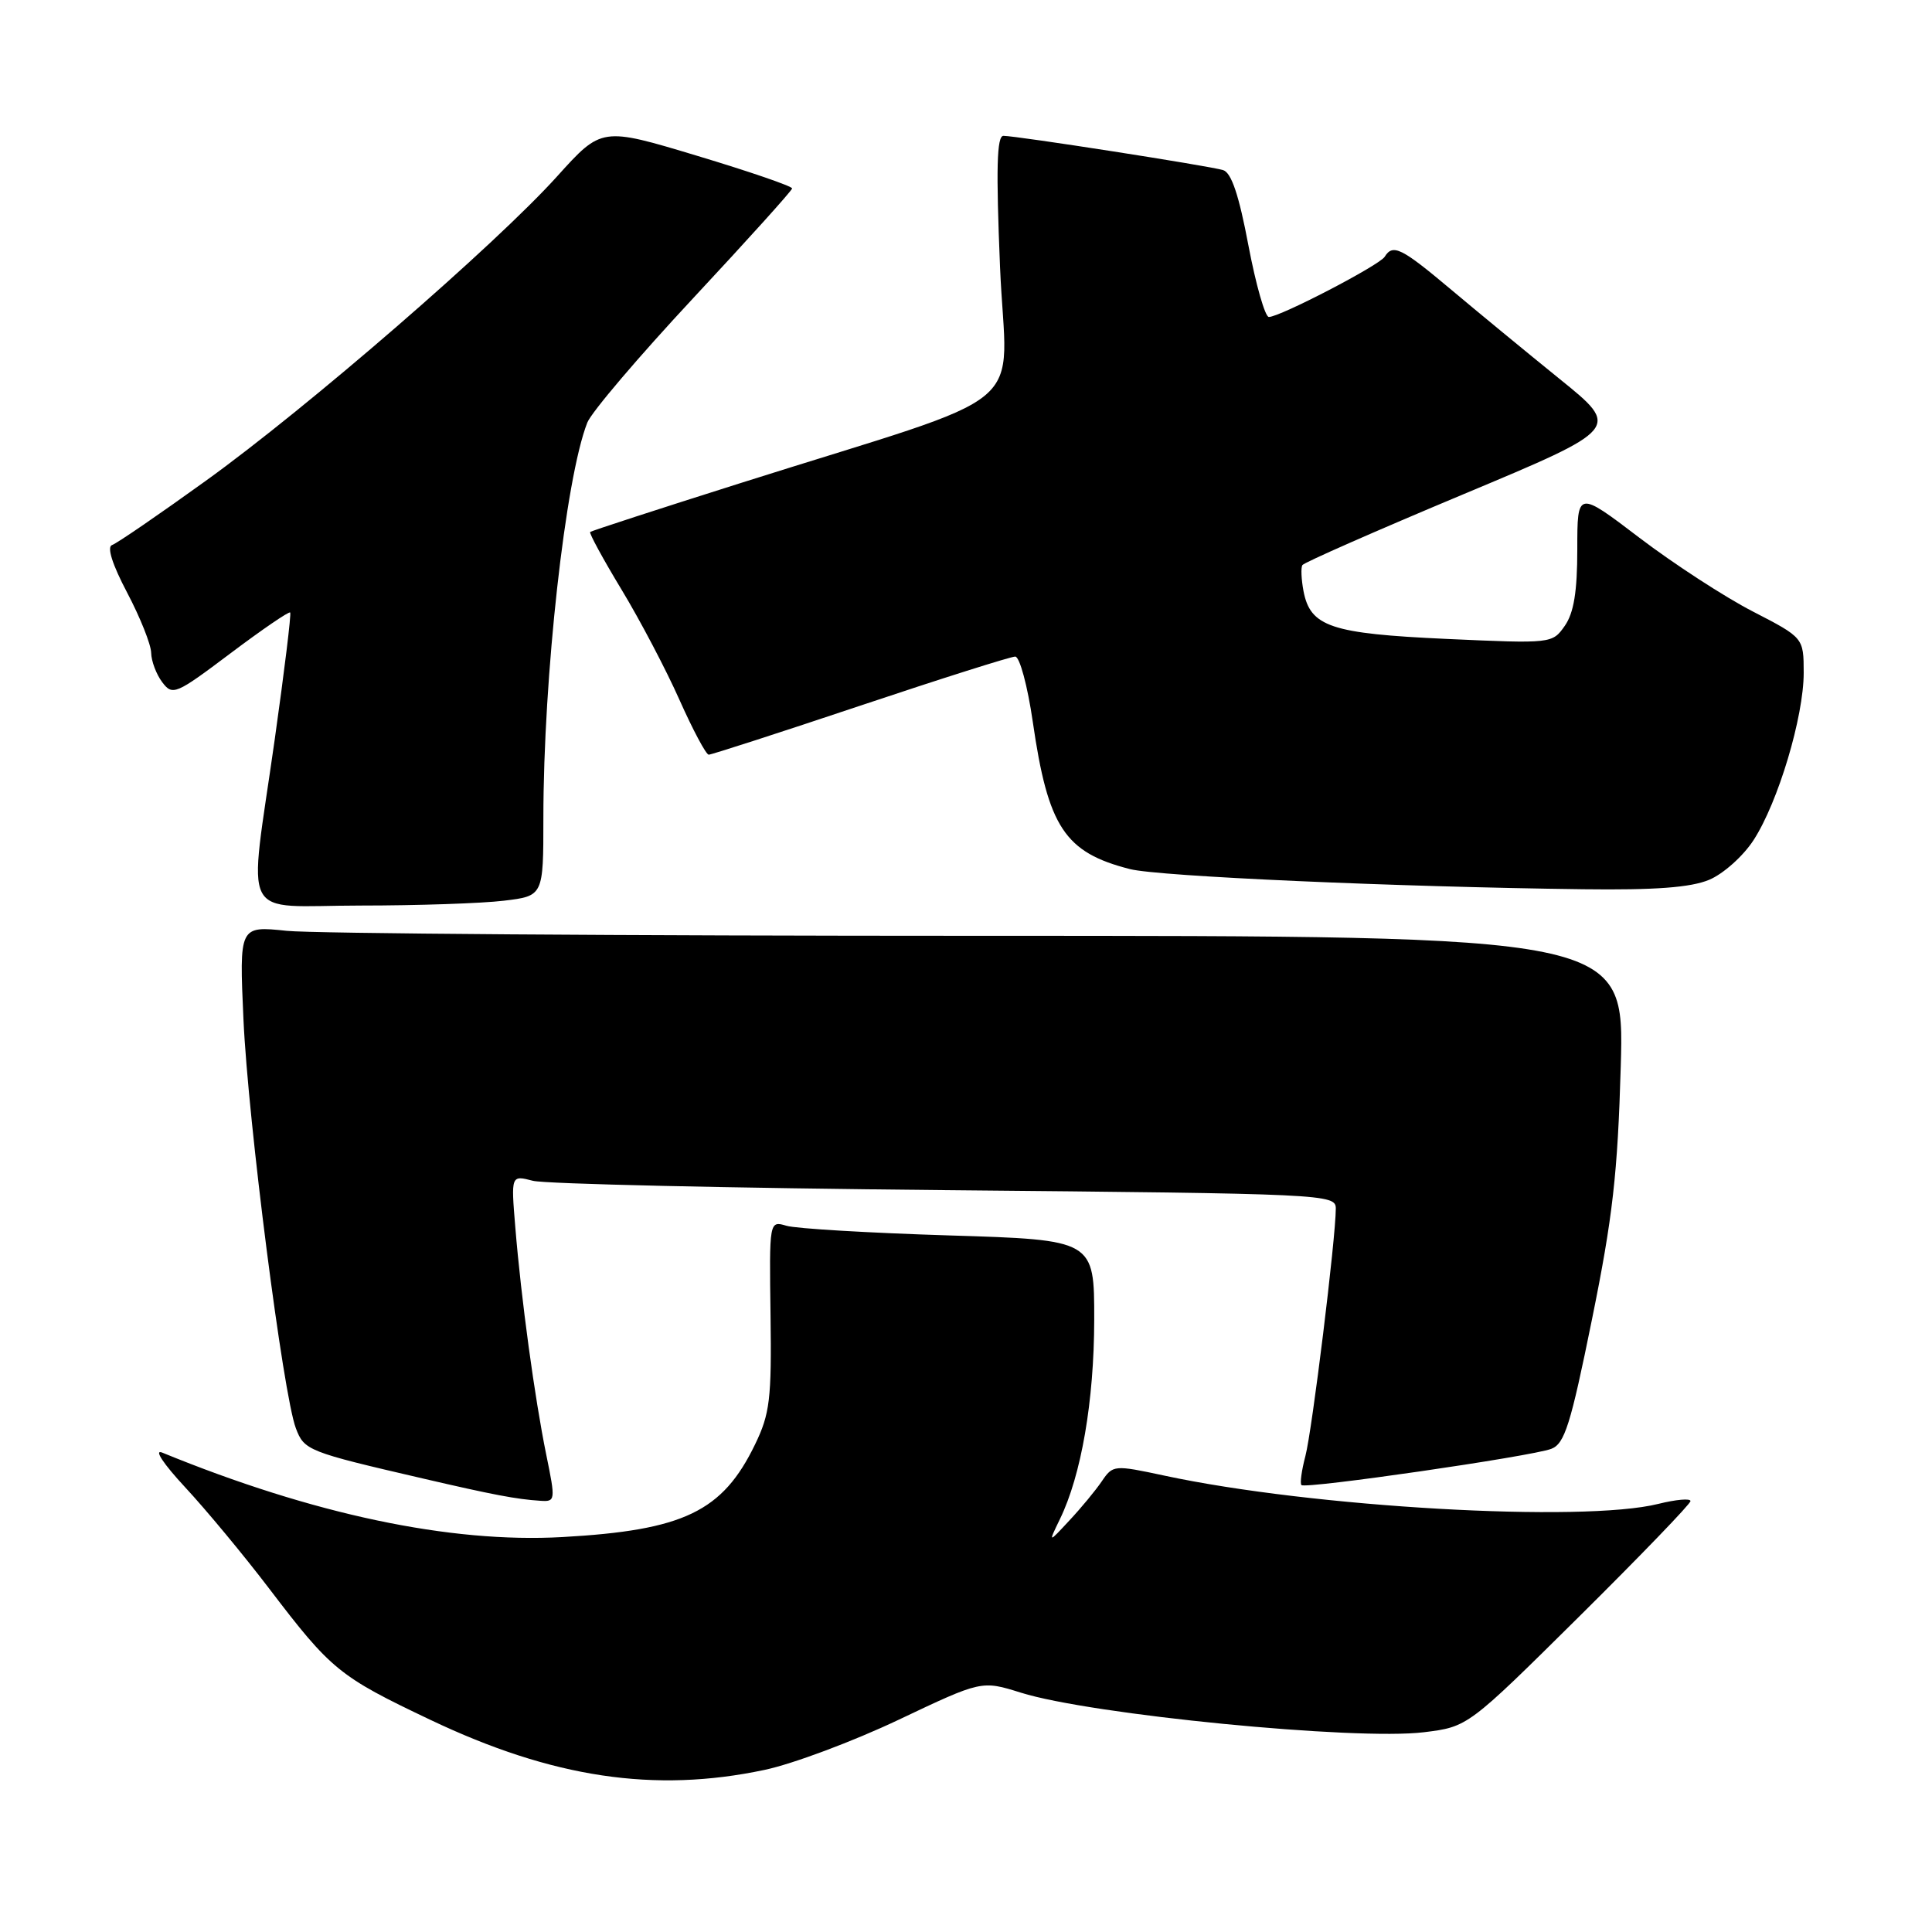 <?xml version="1.0" encoding="UTF-8" standalone="no"?>
<!DOCTYPE svg PUBLIC "-//W3C//DTD SVG 1.1//EN" "http://www.w3.org/Graphics/SVG/1.1/DTD/svg11.dtd" >
<svg xmlns="http://www.w3.org/2000/svg" xmlns:xlink="http://www.w3.org/1999/xlink" version="1.1" viewBox="0 0 256 256">
 <g >
 <path fill="currentColor"
d=" M 101.31 234.52 C 105.05 233.73 113.05 230.74 119.09 227.87 C 130.07 222.66 130.07 222.66 135.28 224.29 C 144.55 227.20 179.64 230.64 188.68 229.53 C 194.50 228.81 194.50 228.81 209.25 214.20 C 217.36 206.16 224.00 199.28 224.00 198.90 C 224.00 198.52 222.09 198.69 219.75 199.27 C 209.71 201.78 173.87 199.73 154.30 195.53 C 147.62 194.10 147.47 194.11 146.00 196.27 C 145.18 197.48 143.24 199.83 141.69 201.48 C 138.89 204.50 138.89 204.50 140.44 201.30 C 143.28 195.47 144.97 185.64 144.99 174.90 C 145.00 164.29 145.00 164.29 125.75 163.70 C 115.16 163.37 105.47 162.80 104.21 162.42 C 101.93 161.75 101.93 161.75 102.10 174.29 C 102.25 185.38 102.01 187.35 100.05 191.39 C 95.74 200.30 90.60 202.77 74.50 203.67 C 59.64 204.50 41.47 200.66 21.50 192.48 C 20.35 192.01 21.65 193.97 24.54 197.08 C 27.31 200.06 32.32 206.10 35.67 210.50 C 43.89 221.29 44.93 222.14 57.01 227.88 C 73.19 235.58 86.73 237.61 101.31 234.52 Z  M 72.38 192.75 C 70.85 185.25 69.05 172.06 68.28 162.61 C 67.71 155.71 67.71 155.71 70.61 156.46 C 72.20 156.88 96.79 157.43 125.25 157.70 C 175.79 158.17 177.00 158.23 177.00 160.14 C 177.00 164.05 173.86 189.59 172.97 192.94 C 172.47 194.84 172.23 196.57 172.45 196.78 C 172.99 197.32 202.93 192.98 205.55 191.98 C 207.32 191.31 208.11 188.81 210.94 174.85 C 213.69 161.33 214.35 155.51 214.76 141.25 C 215.25 124.00 215.25 124.00 129.77 124.00 C 82.76 124.00 41.46 123.70 37.99 123.34 C 31.70 122.68 31.70 122.68 32.26 135.09 C 32.87 148.57 37.52 184.81 39.20 189.24 C 40.31 192.19 40.76 192.37 56.00 195.90 C 65.33 198.07 68.44 198.66 71.58 198.86 C 73.60 199.00 73.63 198.84 72.38 192.75 Z  M 66.75 119.35 C 72.00 118.72 72.00 118.72 72.00 108.42 C 72.00 89.65 74.92 63.36 77.82 56.00 C 78.36 54.62 84.68 47.20 91.86 39.50 C 99.04 31.80 104.94 25.26 104.96 24.97 C 104.98 24.68 99.31 22.73 92.36 20.64 C 79.72 16.83 79.72 16.83 73.82 23.37 C 65.64 32.44 40.75 54.01 27.24 63.73 C 21.05 68.19 15.48 72.01 14.85 72.22 C 14.14 72.45 14.87 74.78 16.86 78.55 C 18.58 81.82 20.01 85.40 20.03 86.50 C 20.05 87.60 20.71 89.35 21.50 90.40 C 22.87 92.21 23.28 92.03 30.55 86.56 C 34.74 83.41 38.29 80.98 38.45 81.16 C 38.61 81.35 37.68 88.92 36.40 98.00 C 32.91 122.65 31.55 120.00 47.75 119.99 C 55.31 119.99 63.86 119.70 66.75 119.35 Z  M 226.47 116.58 C 228.34 115.80 230.98 113.44 232.35 111.33 C 235.61 106.31 239.00 94.99 239.00 89.14 C 238.99 84.50 238.99 84.50 232.25 81.02 C 228.54 79.11 221.79 74.72 217.25 71.27 C 209.00 64.99 209.00 64.99 209.00 72.77 C 209.00 78.41 208.54 81.21 207.34 82.93 C 205.69 85.28 205.61 85.29 191.68 84.66 C 176.35 83.96 173.63 83.05 172.72 78.32 C 172.43 76.77 172.36 75.23 172.57 74.88 C 172.78 74.54 182.37 70.32 193.86 65.51 C 214.77 56.76 214.77 56.76 206.63 50.19 C 202.16 46.57 195.66 41.22 192.19 38.30 C 185.68 32.83 184.56 32.28 183.48 34.02 C 182.79 35.15 169.60 42.00 168.13 42.00 C 167.63 42.00 166.41 37.73 165.42 32.51 C 164.17 25.87 163.17 22.88 162.07 22.54 C 160.25 21.98 134.70 18.00 132.96 18.00 C 132.08 18.00 131.97 22.33 132.51 35.38 C 133.33 55.19 137.85 51.43 98.00 64.05 C 87.28 67.44 78.37 70.34 78.20 70.49 C 78.04 70.64 79.91 74.08 82.36 78.13 C 84.81 82.18 88.27 88.76 90.04 92.75 C 91.82 96.74 93.56 100.00 93.91 100.00 C 94.27 100.00 103.31 97.08 114.00 93.50 C 124.69 89.92 133.93 87.00 134.52 87.00 C 135.11 87.00 136.16 90.89 136.85 95.65 C 138.87 109.60 141.08 112.96 149.73 115.16 C 153.51 116.13 184.92 117.52 209.78 117.83 C 219.32 117.95 224.02 117.60 226.47 116.58 Z "/>
</g>
</svg>